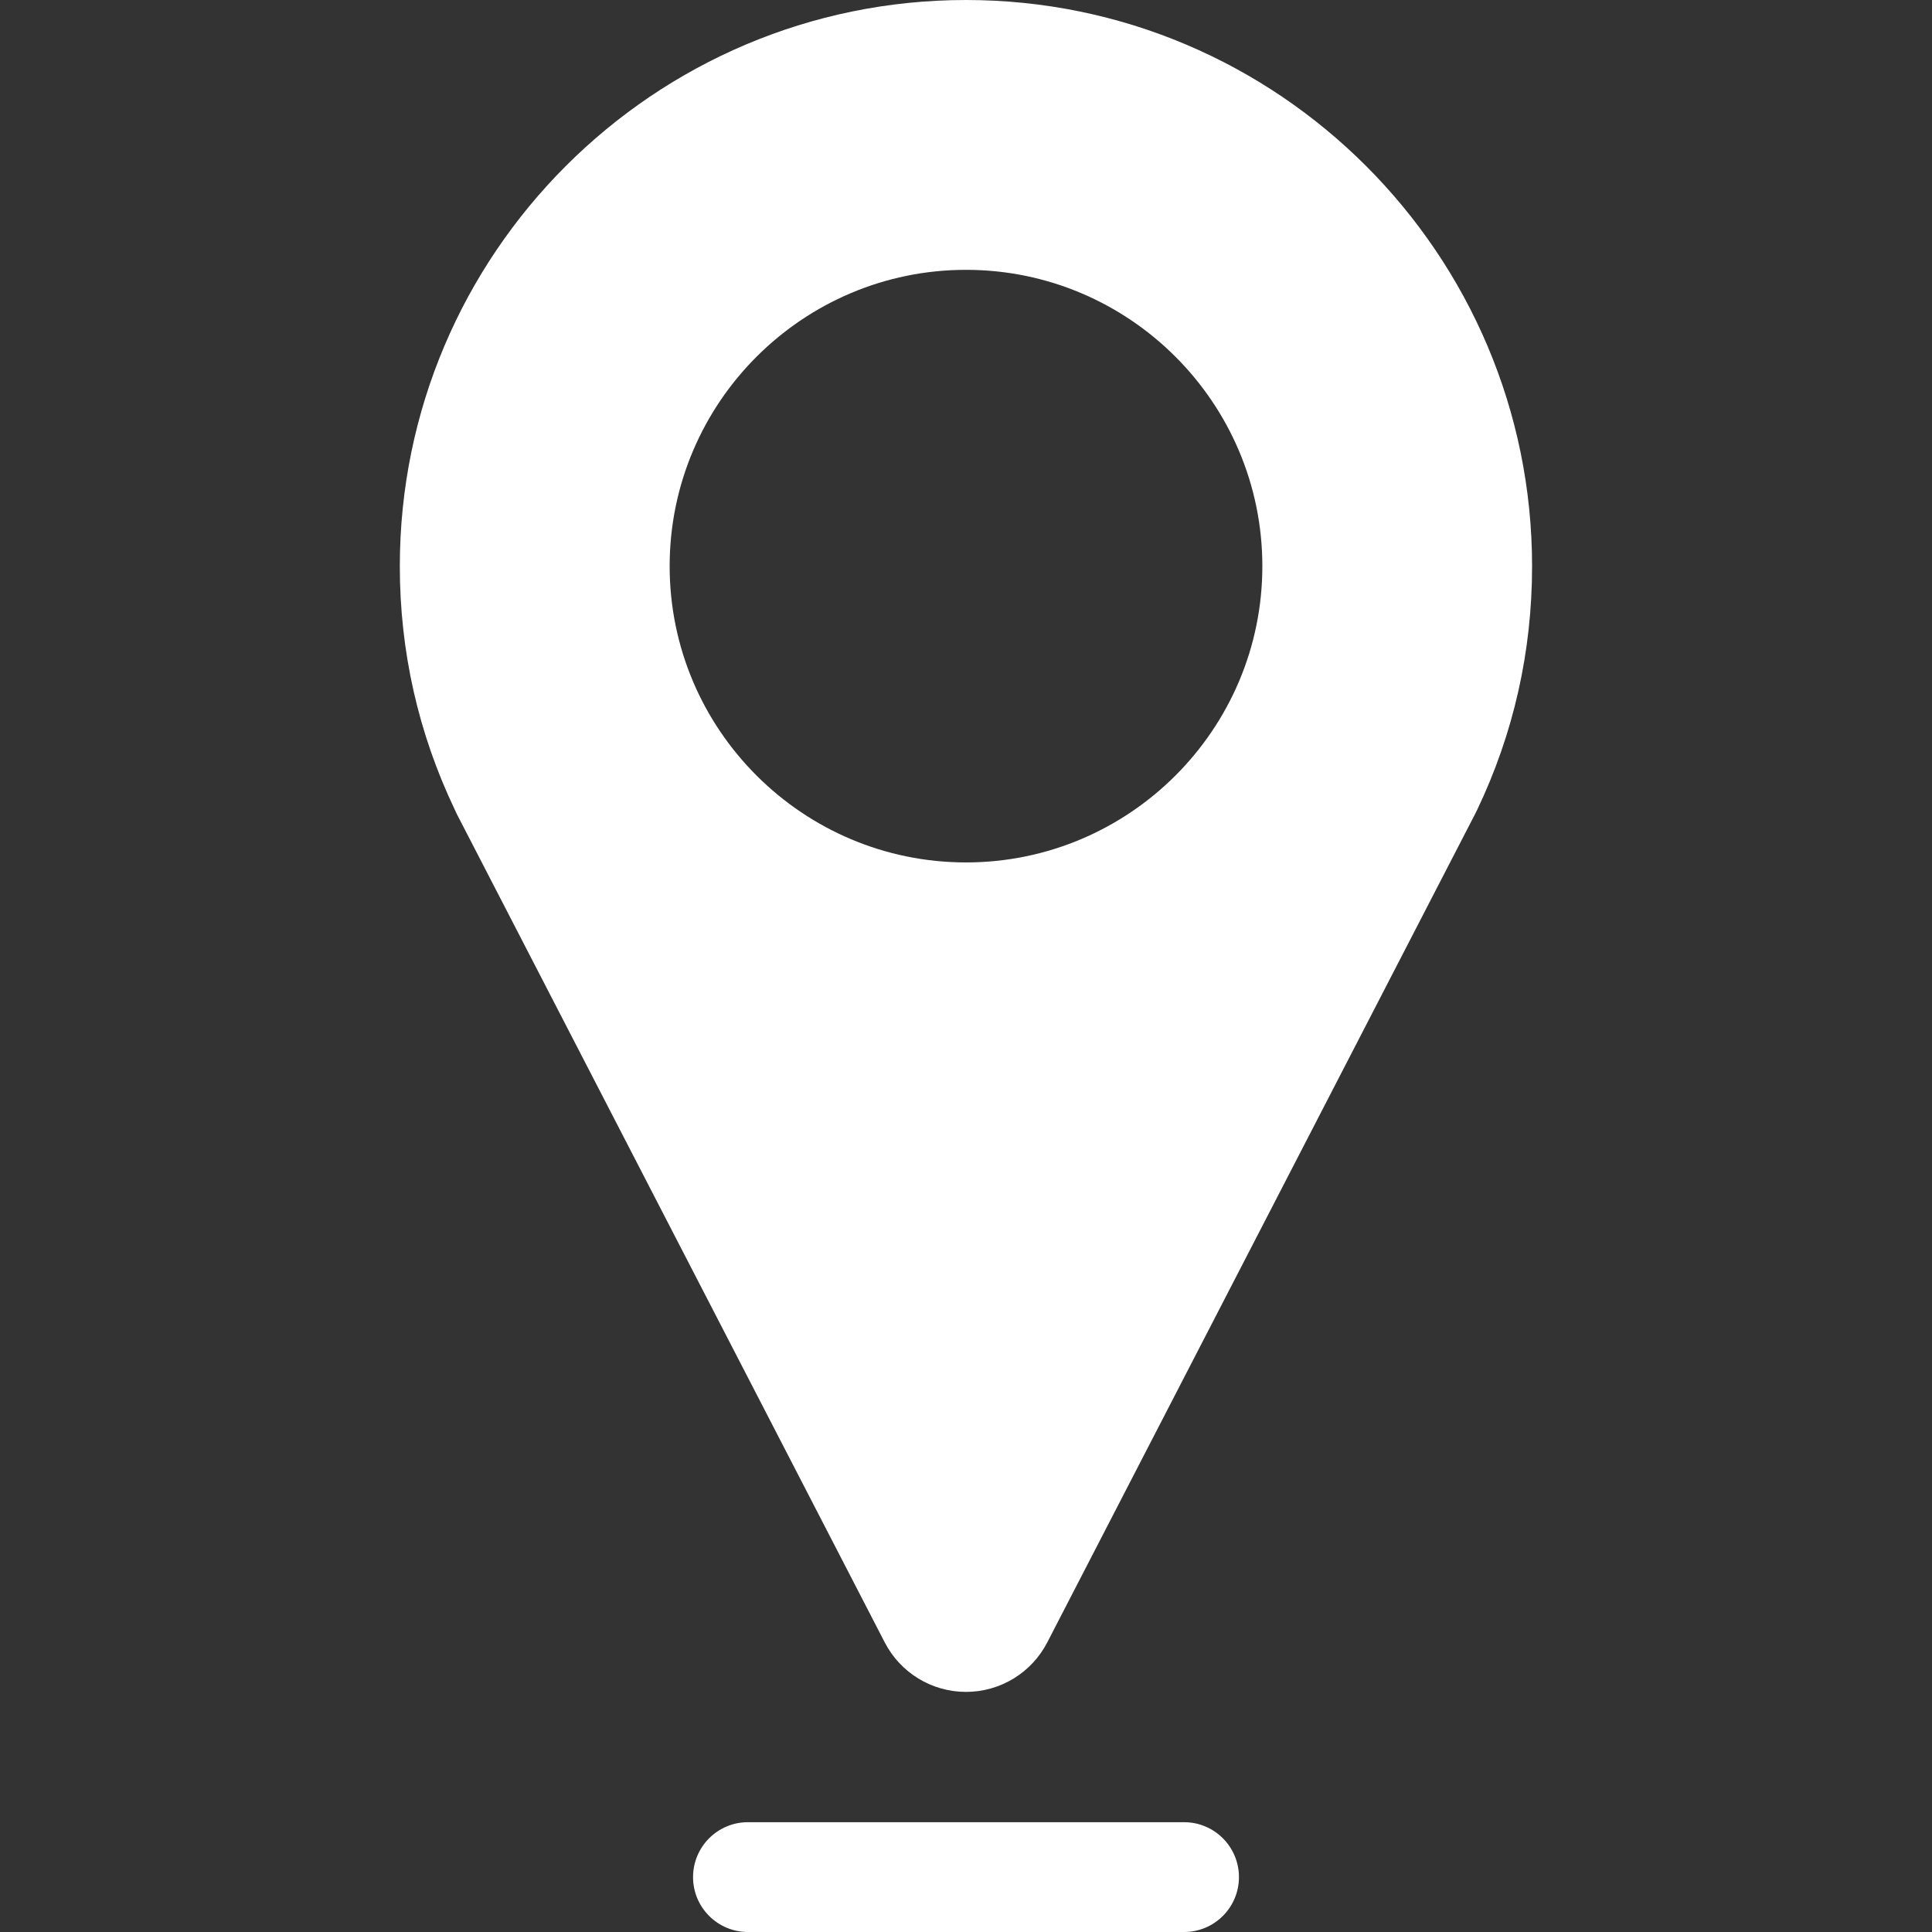 <svg width="18" height="18" viewBox="0 0 18 18" fill="none" xmlns="http://www.w3.org/2000/svg">
    <rect x="0" y="0" width="18" height="18" fill="#333333" stroke="none"/>
    <path d="M9 0C6.091 0 3.725 2.366 3.725 5.275C3.725 6.068 3.897 6.83 4.236 7.541C4.243 7.556 4.25 7.571 4.257 7.586L8.243 15.302C8.389 15.585 8.681 15.763 9 15.763C9.319 15.763 9.611 15.585 9.757 15.302L13.741 7.588C13.748 7.575 13.755 7.561 13.761 7.548C14.102 6.835 14.274 6.07 14.274 5.275C14.274 2.366 11.908 0 9 0ZM9 8.035C7.478 8.035 6.239 6.797 6.239 5.275C6.239 3.752 7.478 2.514 9 2.514C10.522 2.514 11.761 3.752 11.761 5.275C11.761 6.797 10.522 8.035 9 8.035Z" fill="white" />
    <path d="M11.032 16.977H6.968C6.686 16.977 6.457 17.206 6.457 17.489C6.457 17.771 6.686 18 6.968 18H11.032C11.314 18 11.543 17.771 11.543 17.489C11.543 17.206 11.314 16.977 11.032 16.977Z" fill="white" />
</svg>
